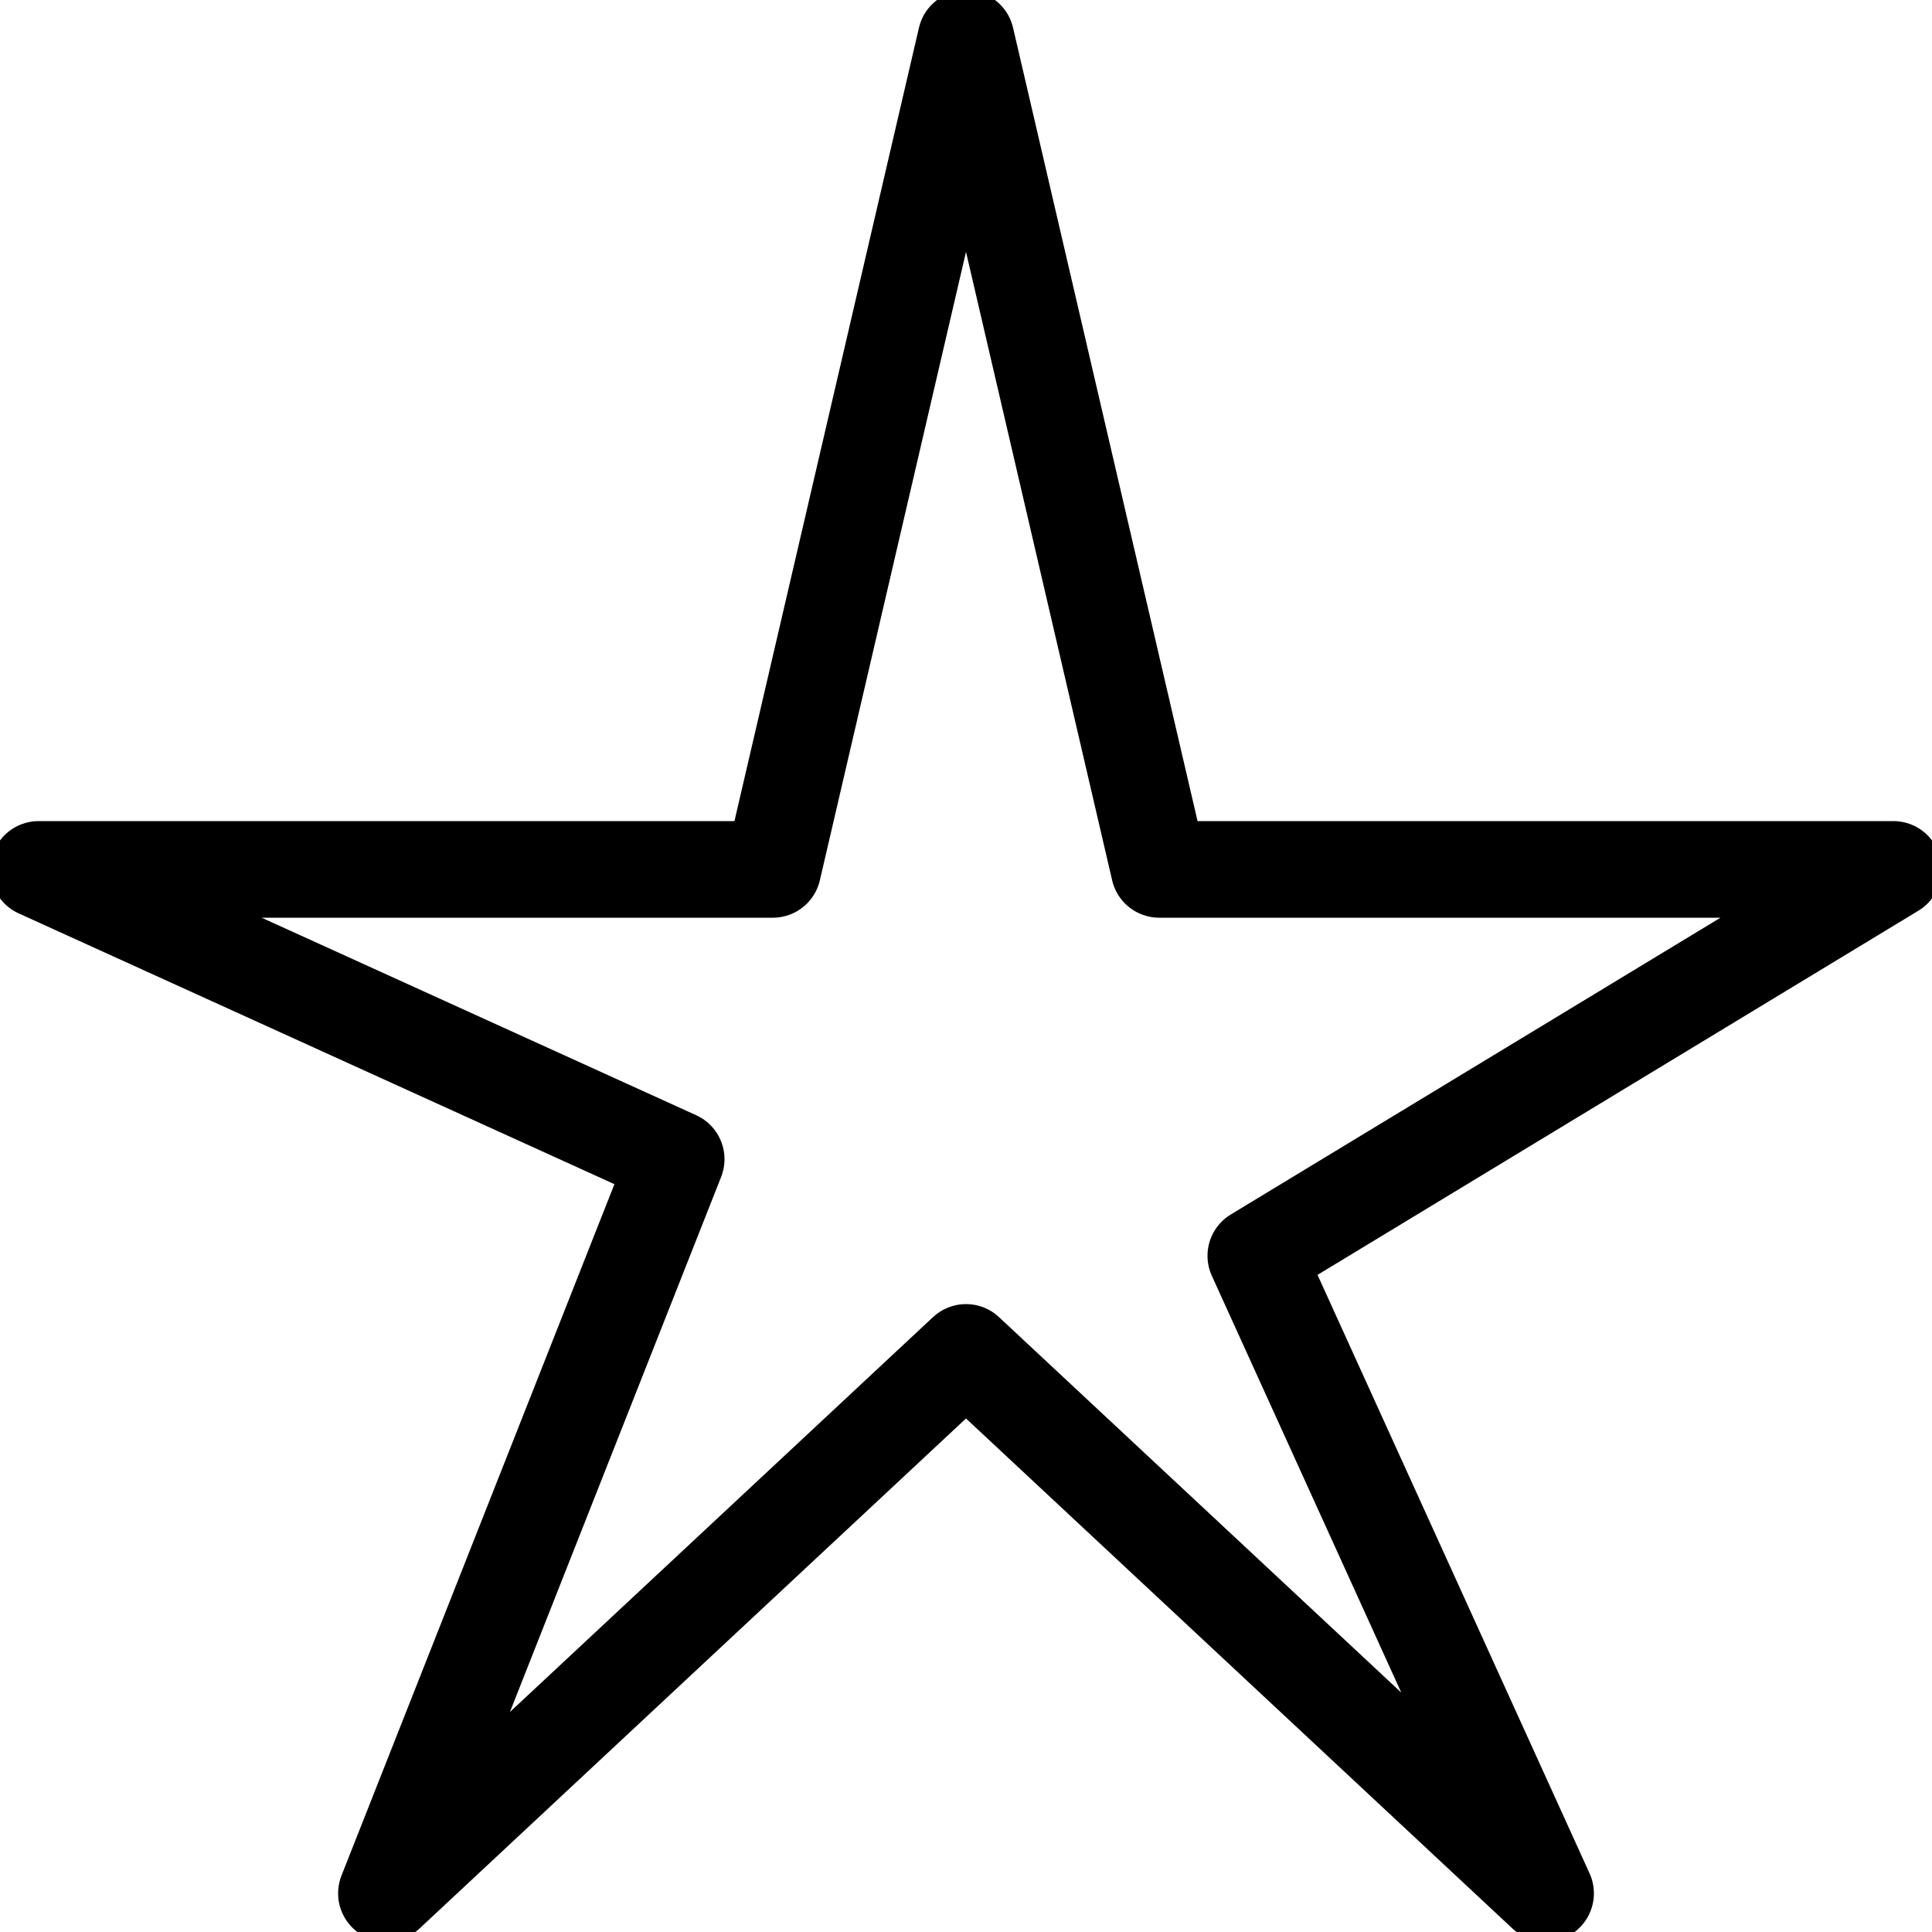 <svg
    xmlns="http://www.w3.org/2000/svg"
    viewBox="0 0 100 100"
    width="100"
    height="100"
    fill="transparent"
    stroke="currentColor"
    stroke-width="5"
    stroke-linecap="round"
    stroke-linejoin="round"
>
  <polygon points="
                  50 2
                  40 45
                  2 45
                  35 60
                  20 98
                  50 70
                  80 98
                  65 65
                  98 45
                  60 45
                  "
  />
</svg>
